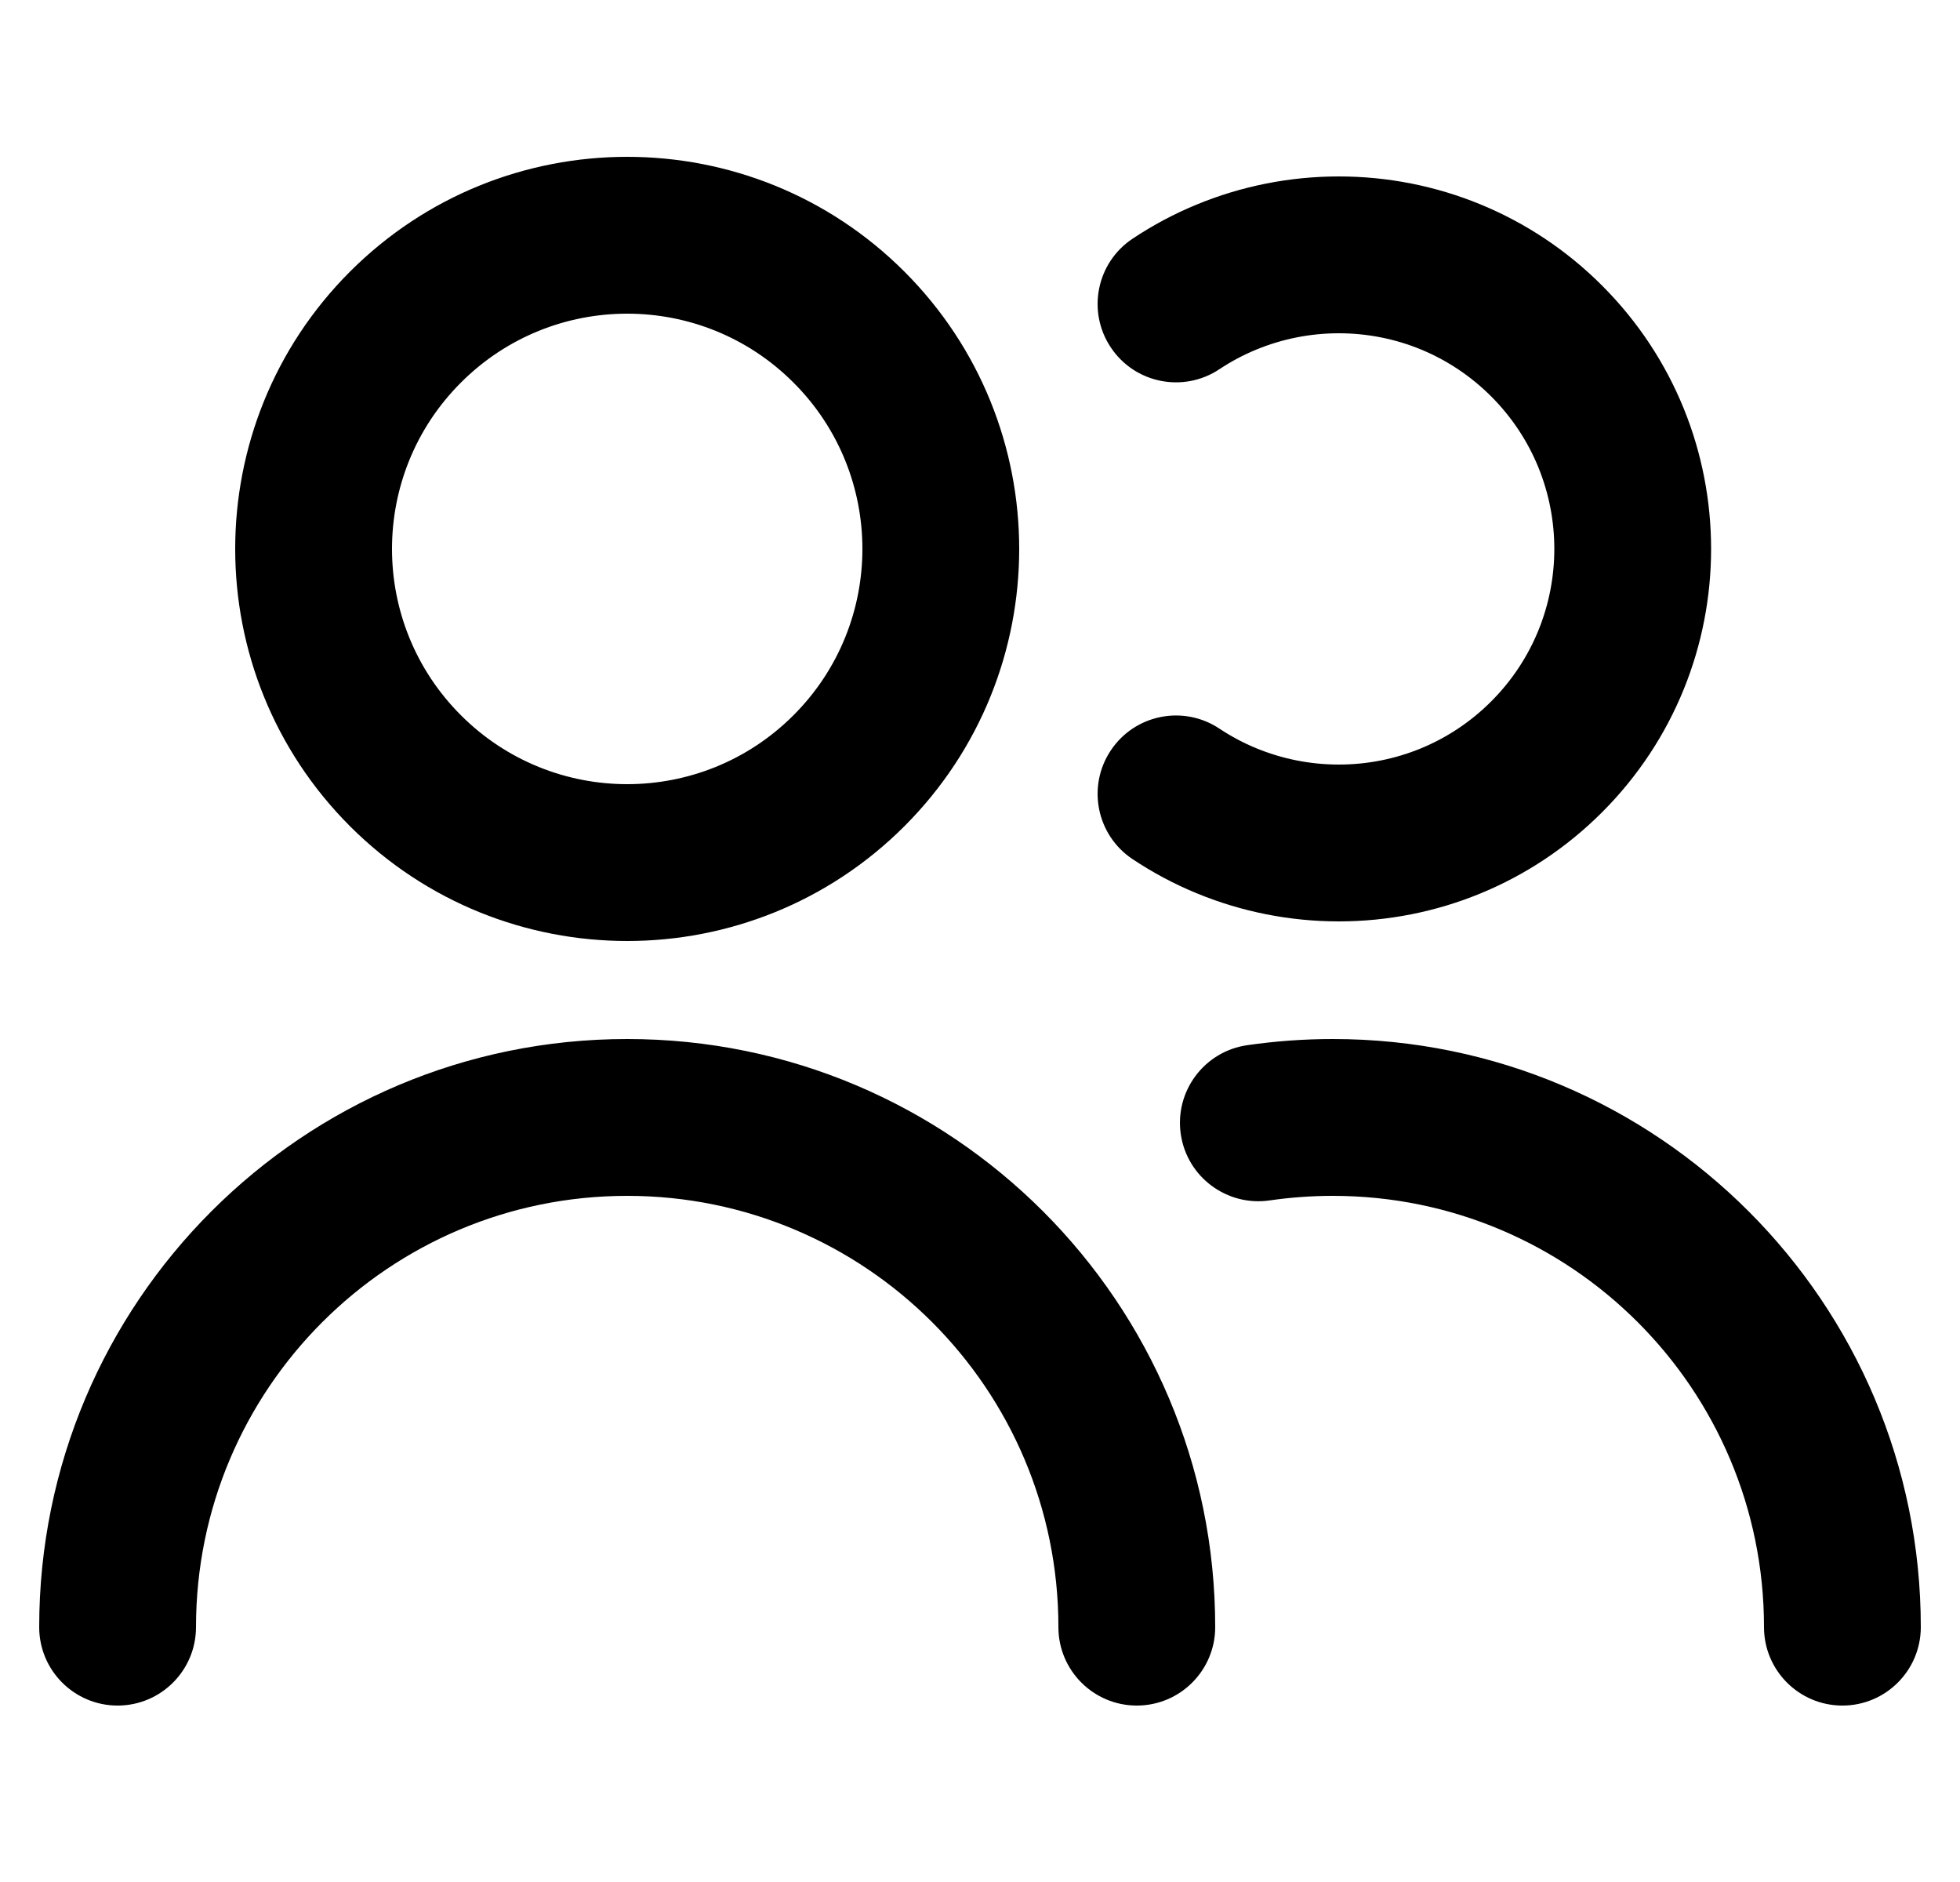 <svg xmlns="http://www.w3.org/2000/svg" width="25" height="24" viewBox="0 0 25 24">
  <path d="M4.464,3.464 C6.417,1.512 9.583,1.512 11.536,3.464 C13.488,5.417 13.488,8.583 11.536,10.536 C9.583,12.488 6.417,12.488 4.464,10.536 C2.512,8.583 2.512,5.417 4.464,3.464 Z M10.121,9.121 C11.293,7.95 11.293,6.05 10.121,4.879 C8.95,3.707 7.05,3.707 5.879,4.879 C4.707,6.05 4.707,7.95 5.879,9.121 C7.05,10.293 8.95,10.293 10.121,9.121 Z M15.554,4.708 C15.095,5.014 14.474,4.89 14.168,4.43 C13.862,3.971 13.986,3.35 14.446,3.044 C14.703,2.873 14.974,2.728 15.258,2.611 C15.835,2.372 16.453,2.25 17.076,2.25 C18.326,2.25 19.532,2.739 20.434,3.641 C22.289,5.496 22.289,8.504 20.434,10.359 C19.532,11.261 18.326,11.75 17.076,11.75 C16.453,11.75 15.835,11.628 15.258,11.389 C14.974,11.272 14.703,11.127 14.446,10.956 C13.986,10.65 13.862,10.029 14.168,9.57 C14.474,9.11 15.095,8.986 15.554,9.292 C15.702,9.39 15.859,9.474 16.022,9.541 C16.356,9.679 16.714,9.75 17.076,9.75 C17.801,9.75 18.497,9.468 19.02,8.945 C20.094,7.871 20.094,6.129 19.02,5.055 C18.497,4.532 17.801,4.25 17.076,4.25 C16.714,4.25 16.356,4.321 16.022,4.459 C15.859,4.526 15.702,4.61 15.554,4.708 Z M2.5,20.75 C2.5,21.302 2.052,21.75 1.5,21.75 C0.948,21.75 0.5,21.302 0.5,20.75 C0.5,16.608 3.858,13.25 8,13.25 C12.142,13.25 15.5,16.608 15.5,20.75 C15.5,21.302 15.052,21.75 14.5,21.75 C13.948,21.75 13.5,21.302 13.5,20.75 C13.5,17.712 11.038,15.25 8,15.25 C4.962,15.25 2.5,17.712 2.5,20.75 Z M16.196,15.308 C15.649,15.388 15.141,15.01 15.061,14.464 C14.981,13.917 15.359,13.409 15.906,13.329 C16.266,13.277 16.632,13.25 17,13.25 C21.142,13.25 24.5,16.608 24.5,20.75 C24.5,21.302 24.052,21.75 23.5,21.75 C22.948,21.75 22.5,21.302 22.5,20.75 C22.5,17.712 20.038,15.25 17,15.25 C16.729,15.25 16.46,15.27 16.196,15.308 Z"/>
</svg>
